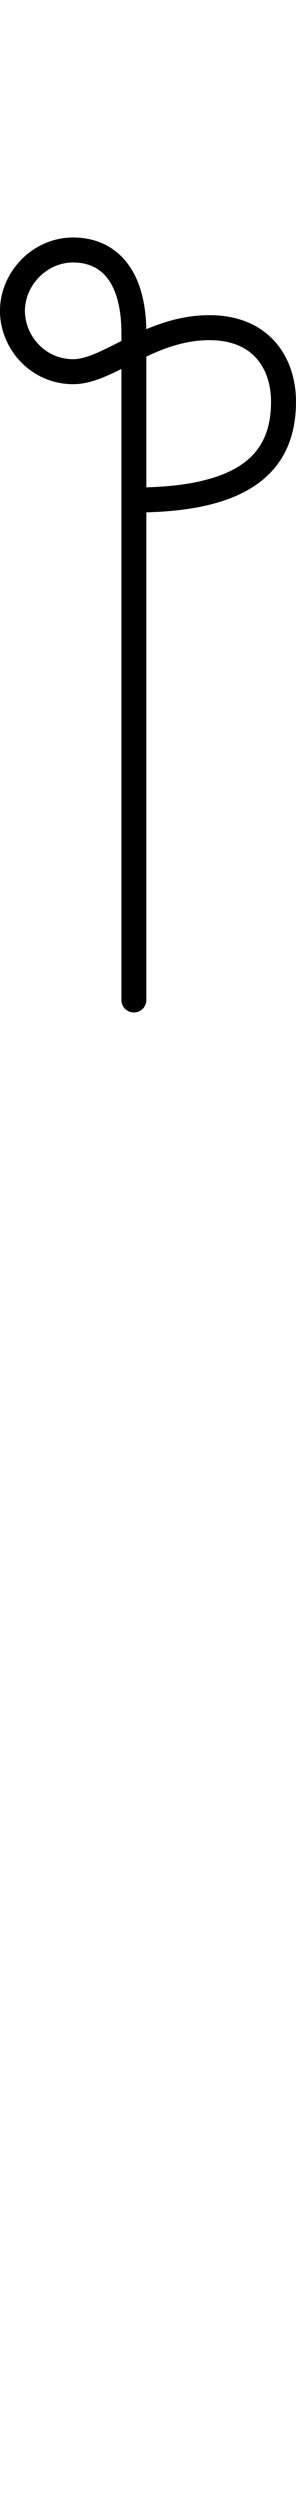 <svg xmlns="http://www.w3.org/2000/svg" version="1.1" viewBox="0 0 11.866 100">
 <path d="m5.367 40v-26.667c0-2.378-1.068-3.333-2.436-3.333s-2.432 1.176-2.432 2.434 1.023 2.434 2.434 2.434c1.411 0 3.046-1.761 5.464-1.761 2.085 0 2.968 1.43 2.968 2.961 0 2.354-1.446 3.933-5.999 3.933" fill="none" stroke="#000" stroke-linecap="round" stroke-linejoin="round" id="tracePath" />
</svg>